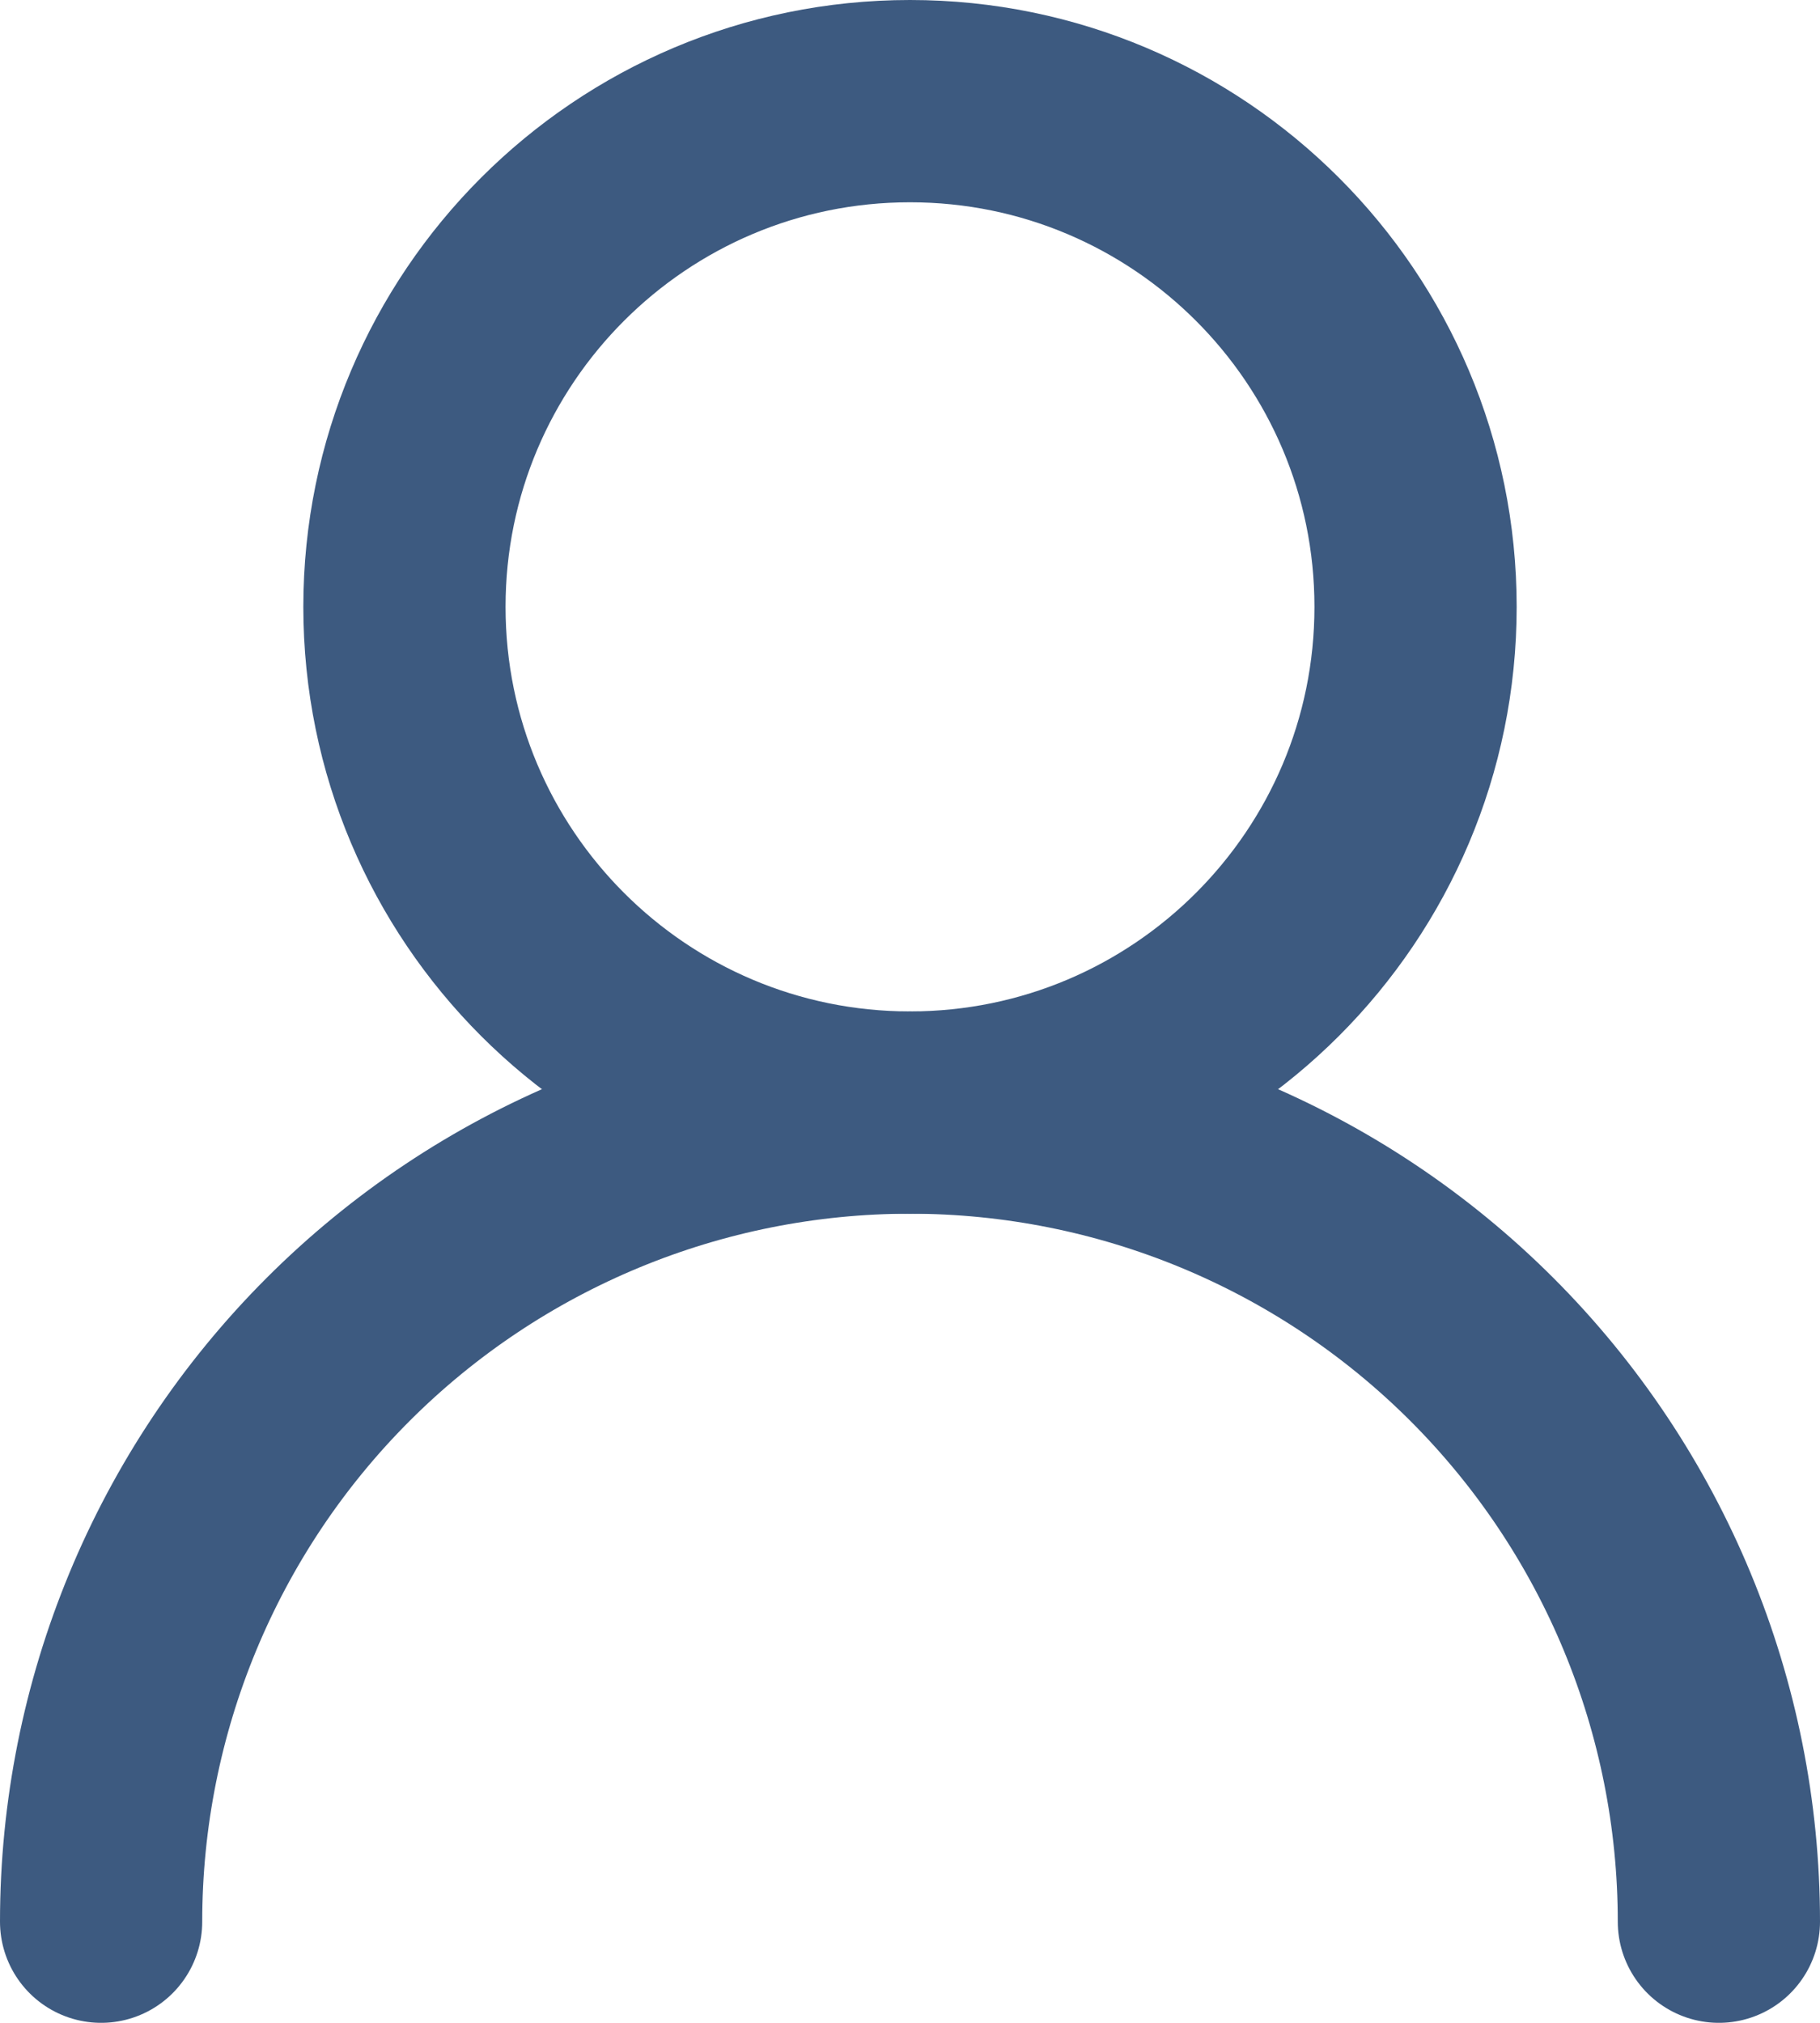 <svg width="18" height="20" viewBox="0 0 18 20" fill="none" xmlns="http://www.w3.org/2000/svg">
<path d="M9 11C11.761 11 14 8.761 14 6C14 3.239 11.761 1 9 1C6.239 1 4 3.239 4 6C4 8.761 6.239 11 9 11Z" stroke="#3D5A80" stroke-width="2" stroke-linecap="round" stroke-linejoin="round"/>
<path d="M17 19C17 16.878 16.157 14.843 14.657 13.343C13.157 11.843 11.122 11 9 11C6.878 11 4.843 11.843 3.343 13.343C1.843 14.843 1 16.878 1 19" stroke="#3D5A80" stroke-width="2" stroke-linecap="round" stroke-linejoin="round"/>
</svg>
